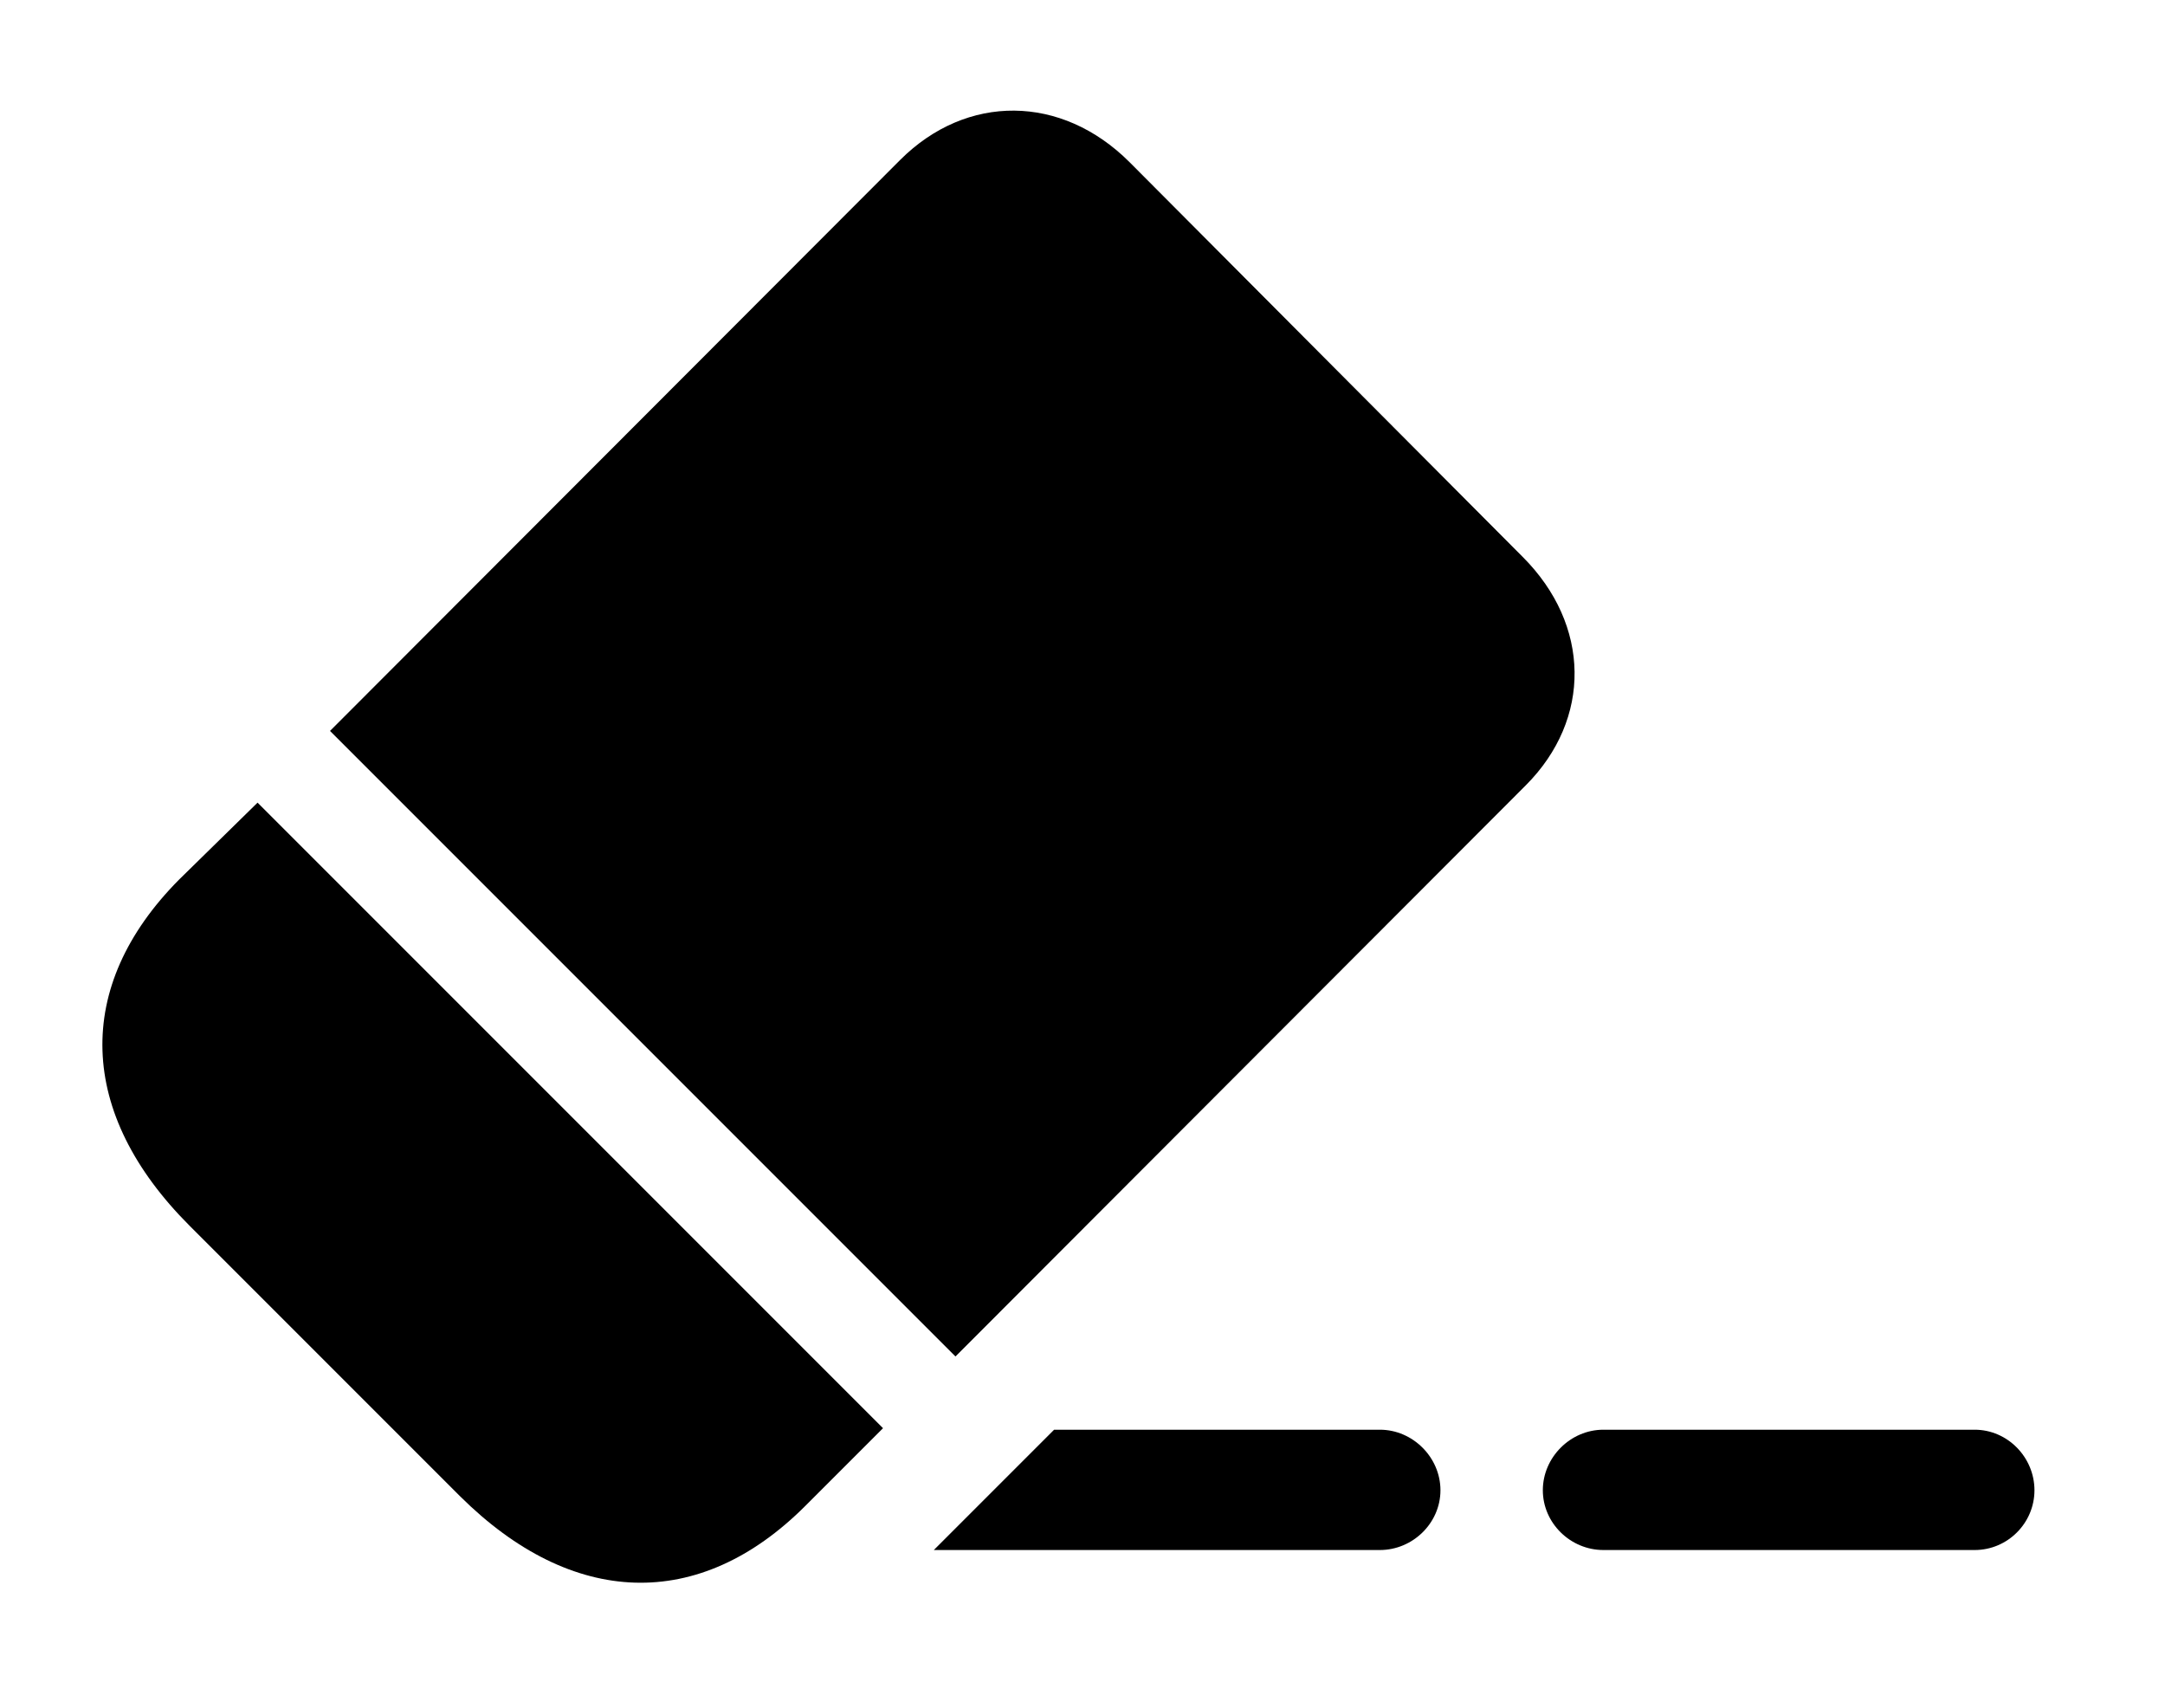 <svg version="1.1" xmlns="http://www.w3.org/2000/svg" xmlns:xlink="http://www.w3.org/1999/xlink" width="28.294" height="22.315" viewBox="0 0 28.294 22.315">
 <g>
  <rect height="22.315" opacity="0" width="28.294" x="0" y="0"/>
  <path d="M18.825 19.473C18.825 19.902 18.463 20.254 18.034 20.254L12.204 20.254L13.776 18.682L18.034 18.682C18.463 18.682 18.825 19.043 18.825 19.473Z" fill="currentColor"/>
  <path d="M26.588 19.473C26.588 19.902 26.237 20.254 25.807 20.254L20.954 20.254C20.524 20.254 20.163 19.902 20.163 19.473C20.163 19.043 20.524 18.682 20.954 18.682L25.807 18.682C26.237 18.682 26.588 19.043 26.588 19.473Z" fill="currentColor"/>
  <path d="M4.313 9.551L12.487 17.725L19.938 10.264C20.807 9.395 20.788 8.164 19.899 7.276L14.762 2.119C13.874 1.231 12.633 1.221 11.764 2.09ZM2.477 16.016L6.012 19.551C7.477 21.006 9.137 21.065 10.524 19.678L11.54 18.662L3.366 10.488L2.34 11.494C0.954 12.891 1.012 14.551 2.477 16.016Z" fill="currentColor"/>
 </g>
</svg>
